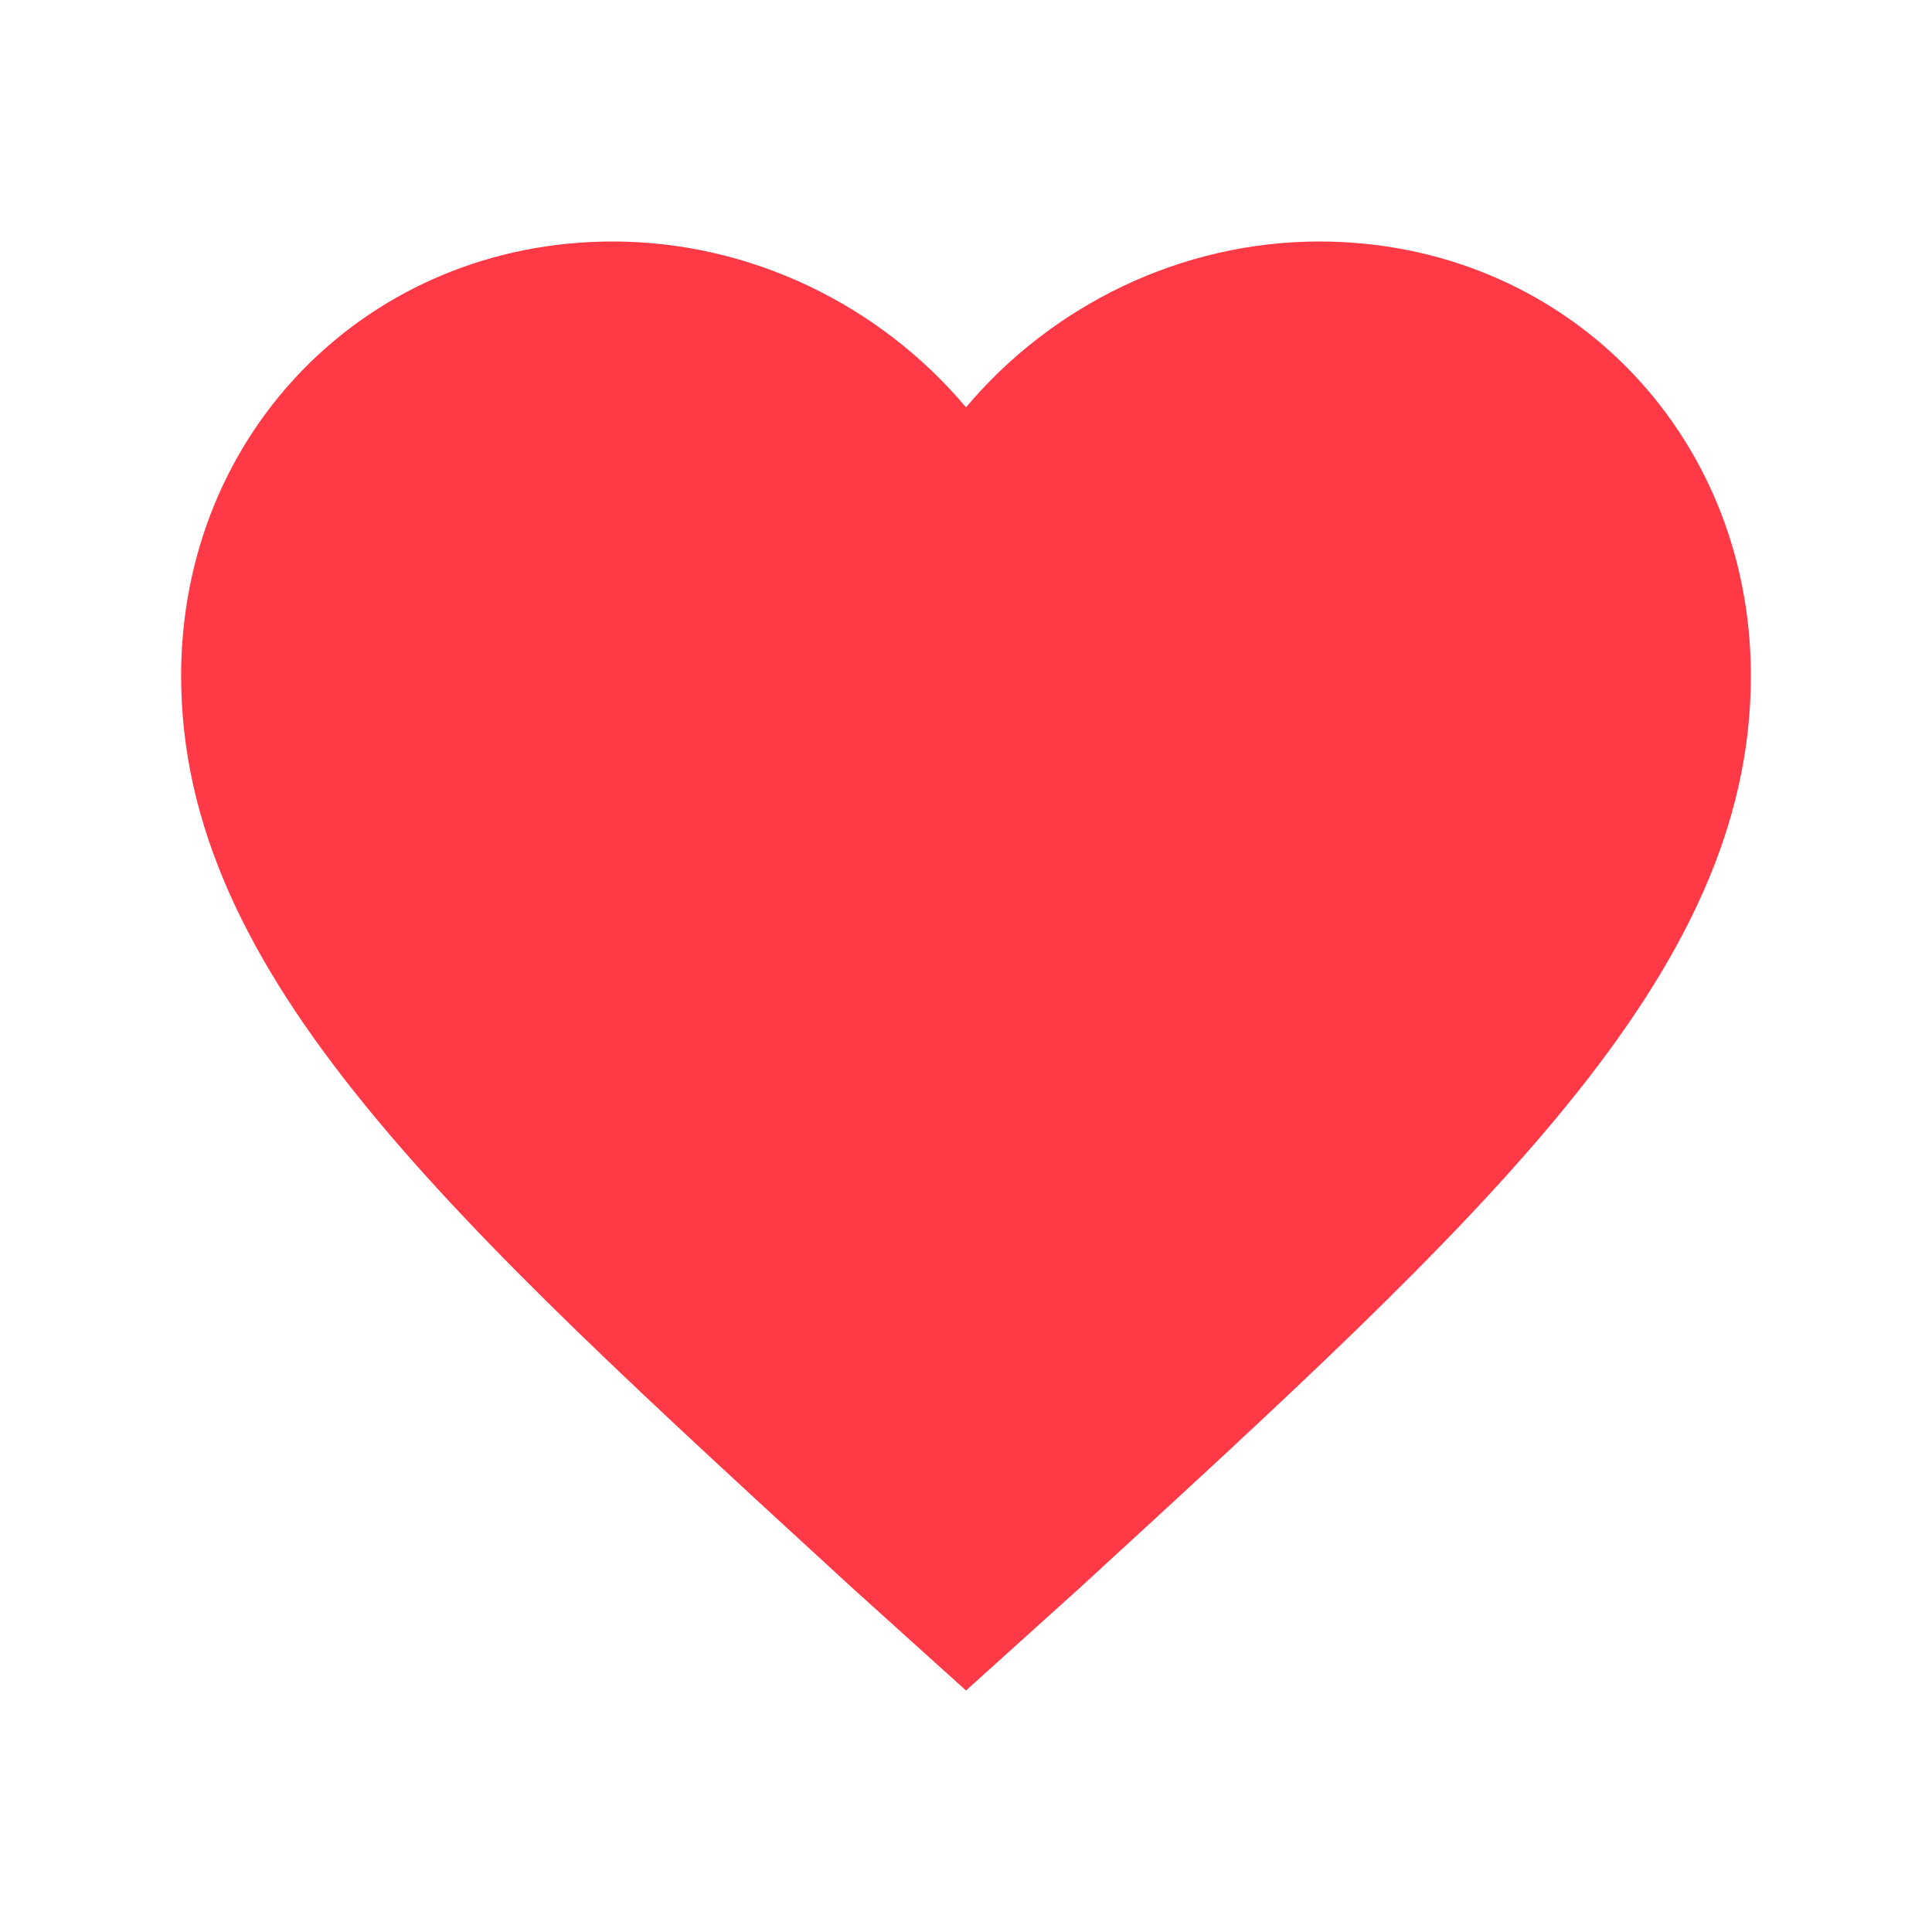 <svg stroke="currentColor" fill="currentColor" stroke-width="0" viewBox="0 0 512 512" color="#ff3945" height="1em" width="1em" xmlns="http://www.w3.org/2000/svg" style="color: rgb(255, 57, 69);"><path d="M256 448l-30.164-27.211C118.718 322.442 48 258.61 48 179.095 48 114.221 97.918 64 162.4 64c36.399 0 70.717 16.742 93.6 43.947C278.882 80.742 313.199 64 349.6 64 414.082 64 464 114.221 464 179.095c0 79.516-70.719 143.348-177.836 241.694L256 448z"></path></svg>
